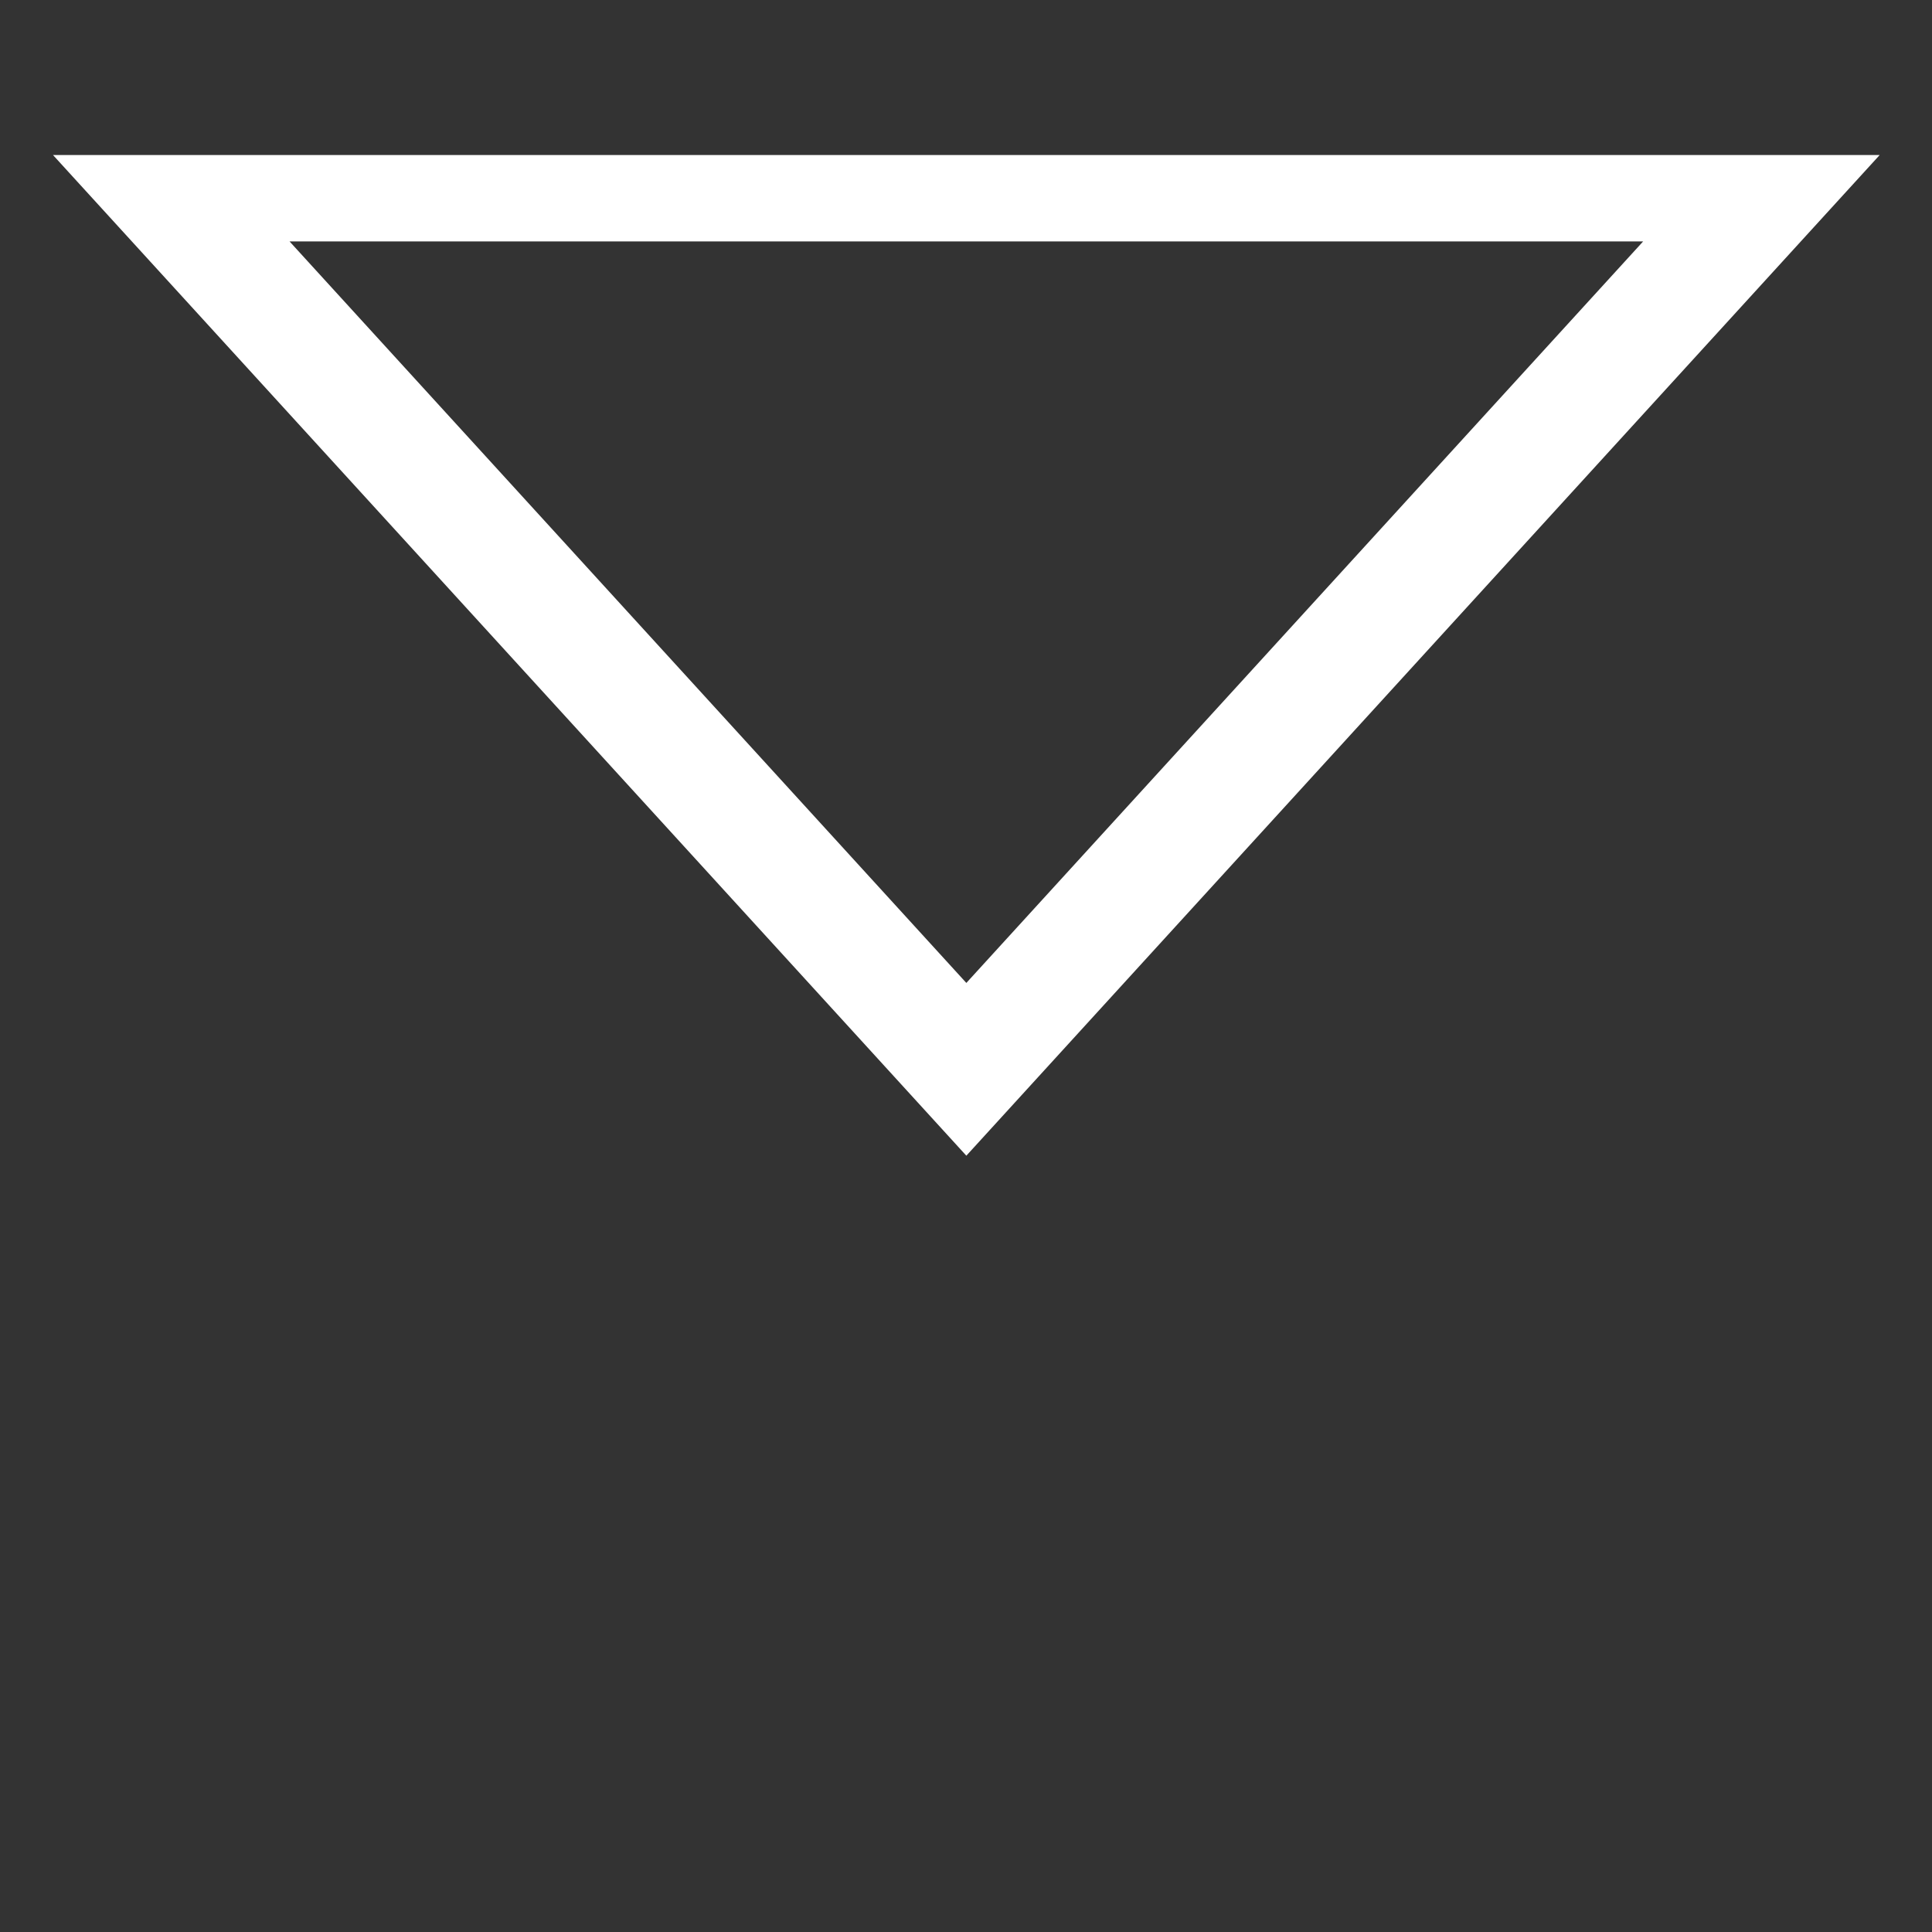 <?xml version="1.0" encoding="UTF-8" standalone="no"?>
<!-- Created with Inkscape (http://www.inkscape.org/) -->

<svg
   xmlns:dc="http://purl.org/dc/elements/1.1/"
   xmlns:cc="http://creativecommons.org/ns#"
   xmlns:rdf="http://www.w3.org/1999/02/22-rdf-syntax-ns#"
   xmlns:svg="http://www.w3.org/2000/svg"
   xmlns="http://www.w3.org/2000/svg"
   xmlns:sodipodi="http://sodipodi.sourceforge.net/DTD/sodipodi-0.dtd"
   xmlns:inkscape="http://www.inkscape.org/namespaces/inkscape"
   width="512"
   height="512"
   id="svg3827"
   version="1.1"
   inkscape:version="0.48.2 r9819"
   sodipodi:docname="New document 7">
  <rect width="100%" height="100%" fill="#333333" stroke="none"/>
  <defs
     id="defs3829" />
  <sodipodi:namedview
     id="base"
     pagecolor="#000000"
     bordercolor="#666666"
     borderopacity="1.0"
     inkscape:pageopacity="1"
     inkscape:pageshadow="2"
     inkscape:zoom="0.7"
     inkscape:cx="120.71429"
     inkscape:cy="177.14286"
     inkscape:document-units="px"
     inkscape:current-layer="layer1"
     showgrid="true"
     inkscape:showpageshadow="false"
     inkscape:window-width="1280"
     inkscape:window-height="752"
     inkscape:window-x="0"
     inkscape:window-y="0"
     inkscape:window-maximized="1">
    <inkscape:grid
       type="xygrid"
       id="grid3835"
       empspacing="5"
       visible="true"
       enabled="true"
       snapvisiblegridlinesonly="true"
       color="#00ffff"
       opacity="0.125"
       empcolor="#00ffff"
       empopacity="0.251"
       dotted="false" />
  </sodipodi:namedview>
  <g
     inkscape:label="Layer 1"
     inkscape:groupmode="layer"
     id="layer1"
     transform="translate(0,-540.362)">
    <path
       sodipodi:type="star"
       style="fill:none;stroke:#ffffff;stroke-width:44.624;stroke-miterlimit:4;stroke-opacity:1;stroke-dasharray:none"
       id="path3839"
       sodipodi:sides="3"
       sodipodi:cx="240"
       sodipodi:cy="32"
       sodipodi:r1="300"
       sodipodi:r2="150"
       sodipodi:arg1="1.5707963"
       sodipodi:arg2="2.6179939"
       inkscape:flatsided="false"
       inkscape:rounded="0"
       inkscape:randomized="0"
       d="M 240,332 110.096,107 -19.808,-118 240,-118 l 259.808,-1e-5 L 369.904,107 z"
       transform="matrix(0.811,0,0,0.513,61.451,653.425)"
       inkscape:transform-center-y="38.507194" />
  </g>
</svg>
